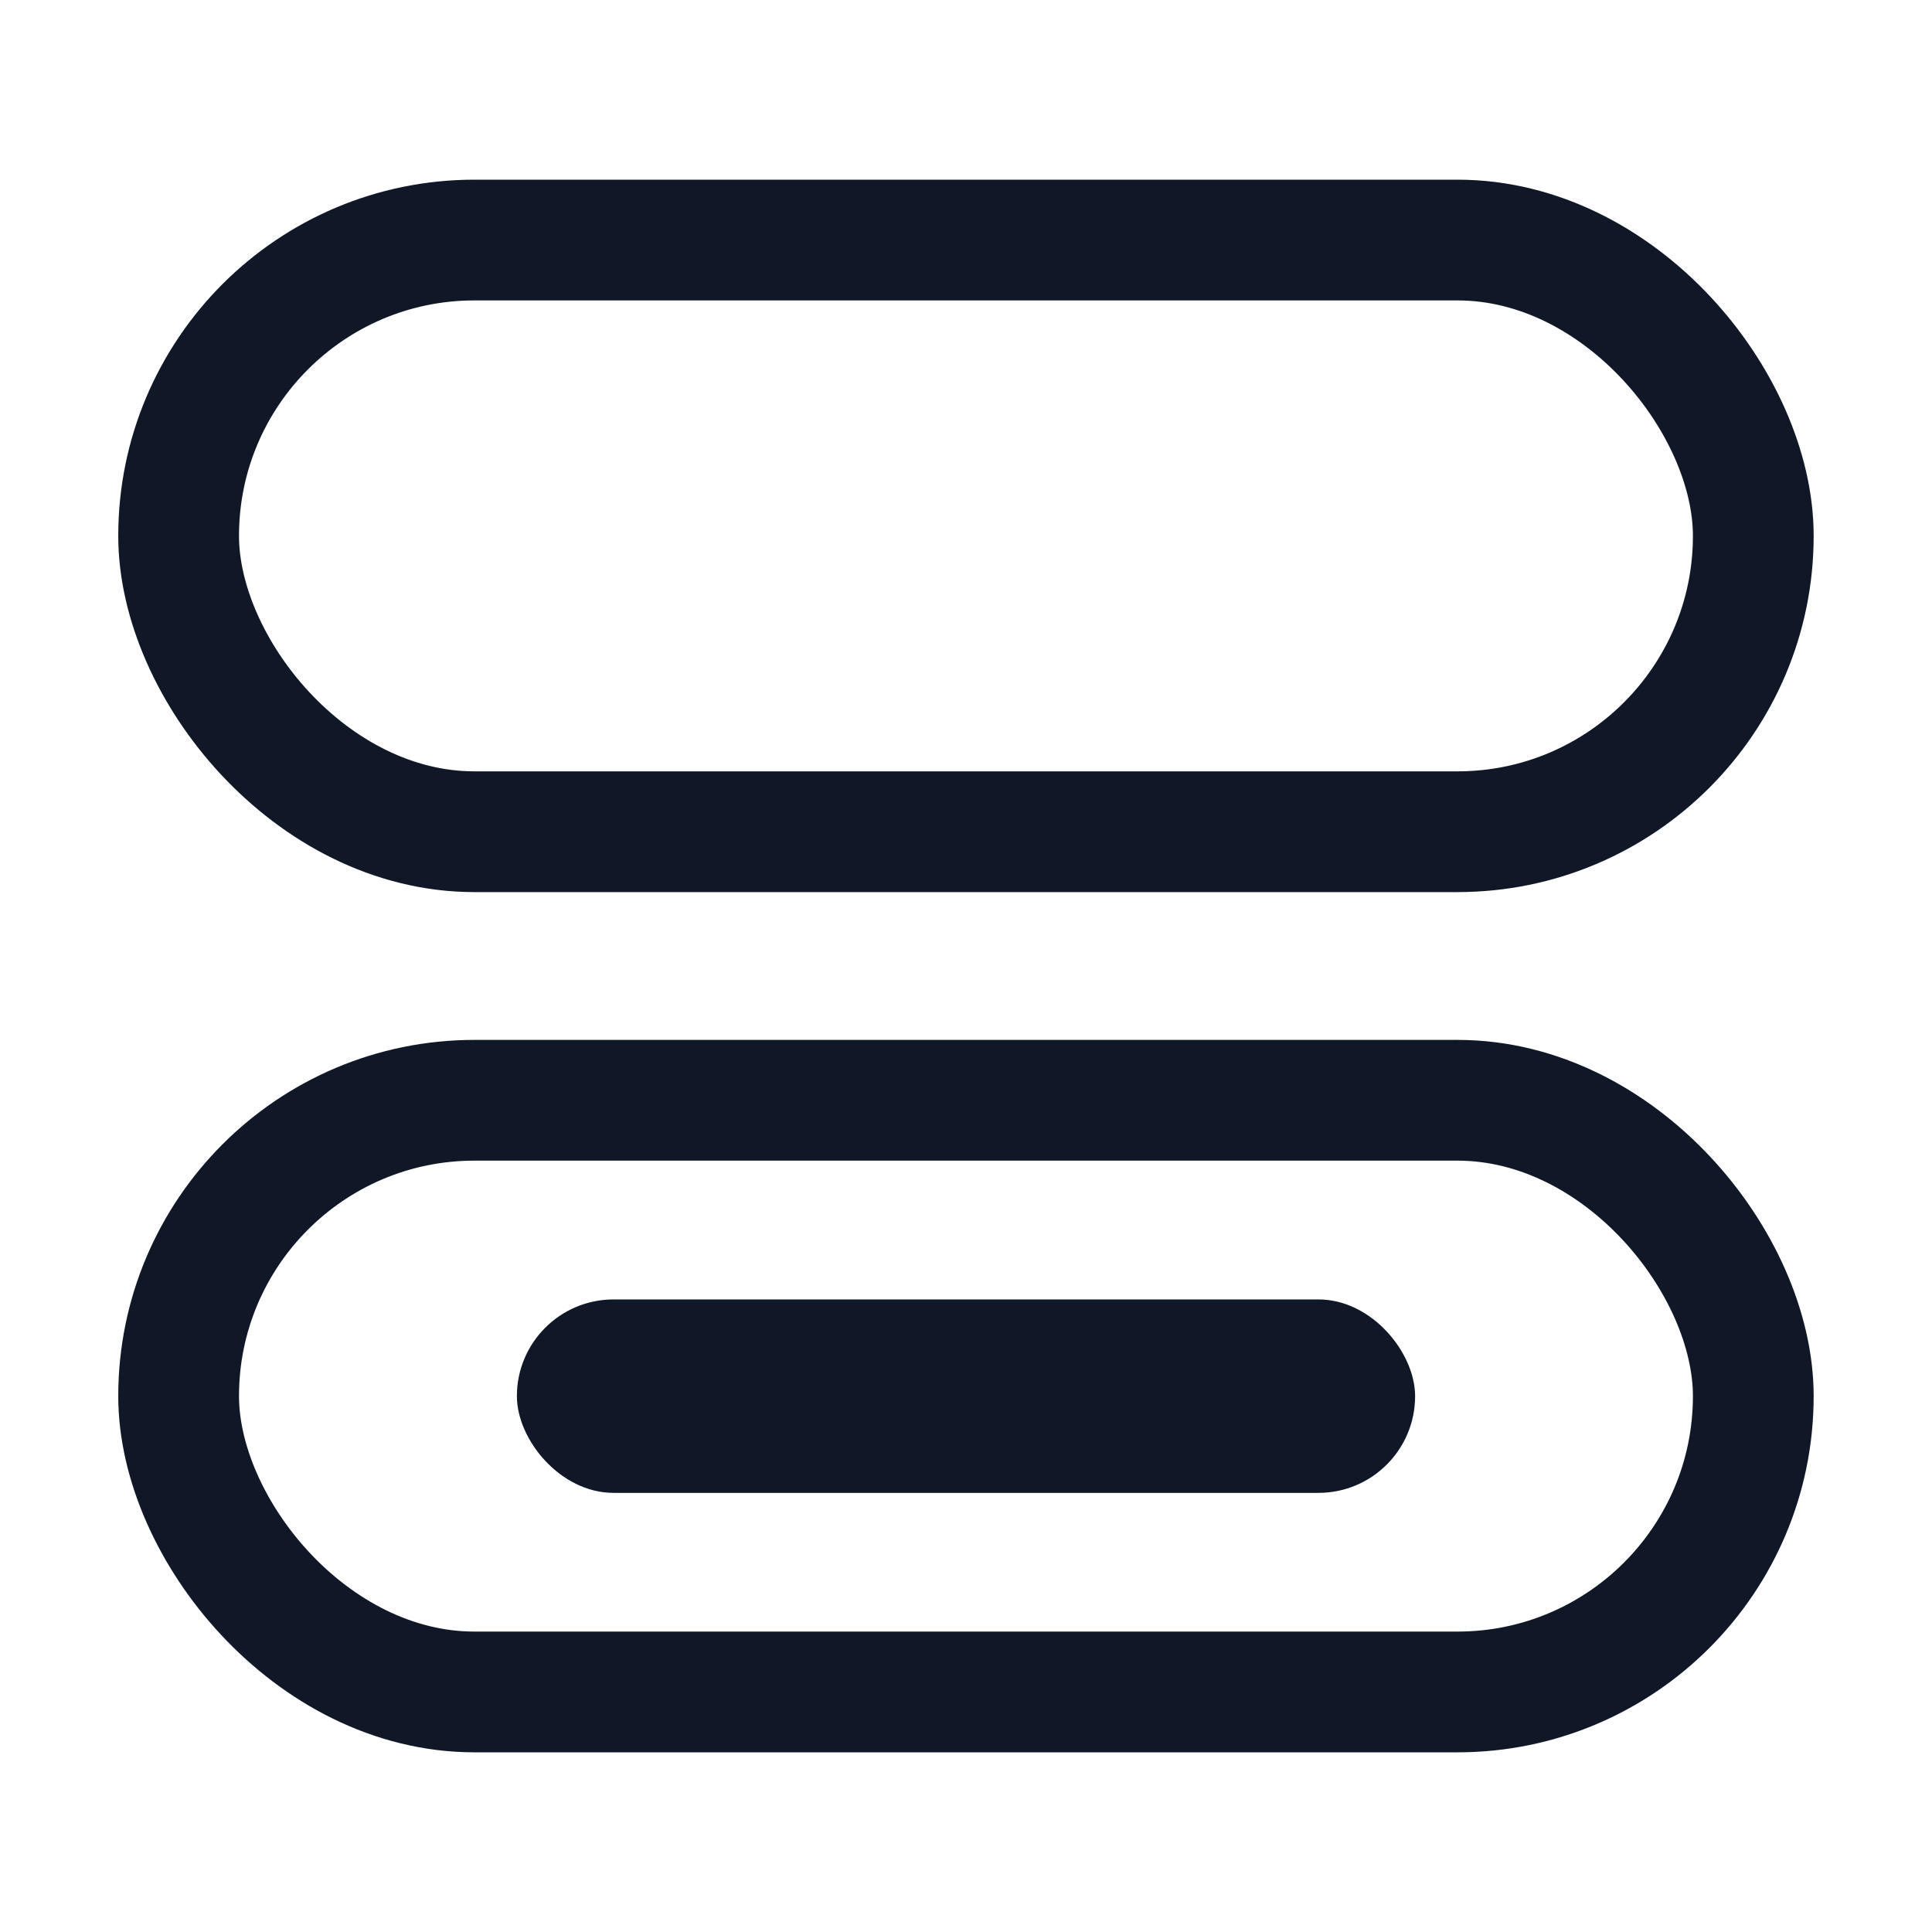 <svg width="24" height="24" viewBox="0 0 24 24" fill="none" xmlns="http://www.w3.org/2000/svg">
<rect x="2.219" y="2.982" width="19.561" height="7.35" rx="3.675" stroke="#101828" stroke-width="1.5"/>
<rect x="2.219" y="13.668" width="19.561" height="7.35" rx="3.675" stroke="#101828" stroke-width="1.5"/>
<rect x="6.421" y="16.142" width="11.158" height="2.403" rx="1.201" fill="#101828"/>
</svg>
